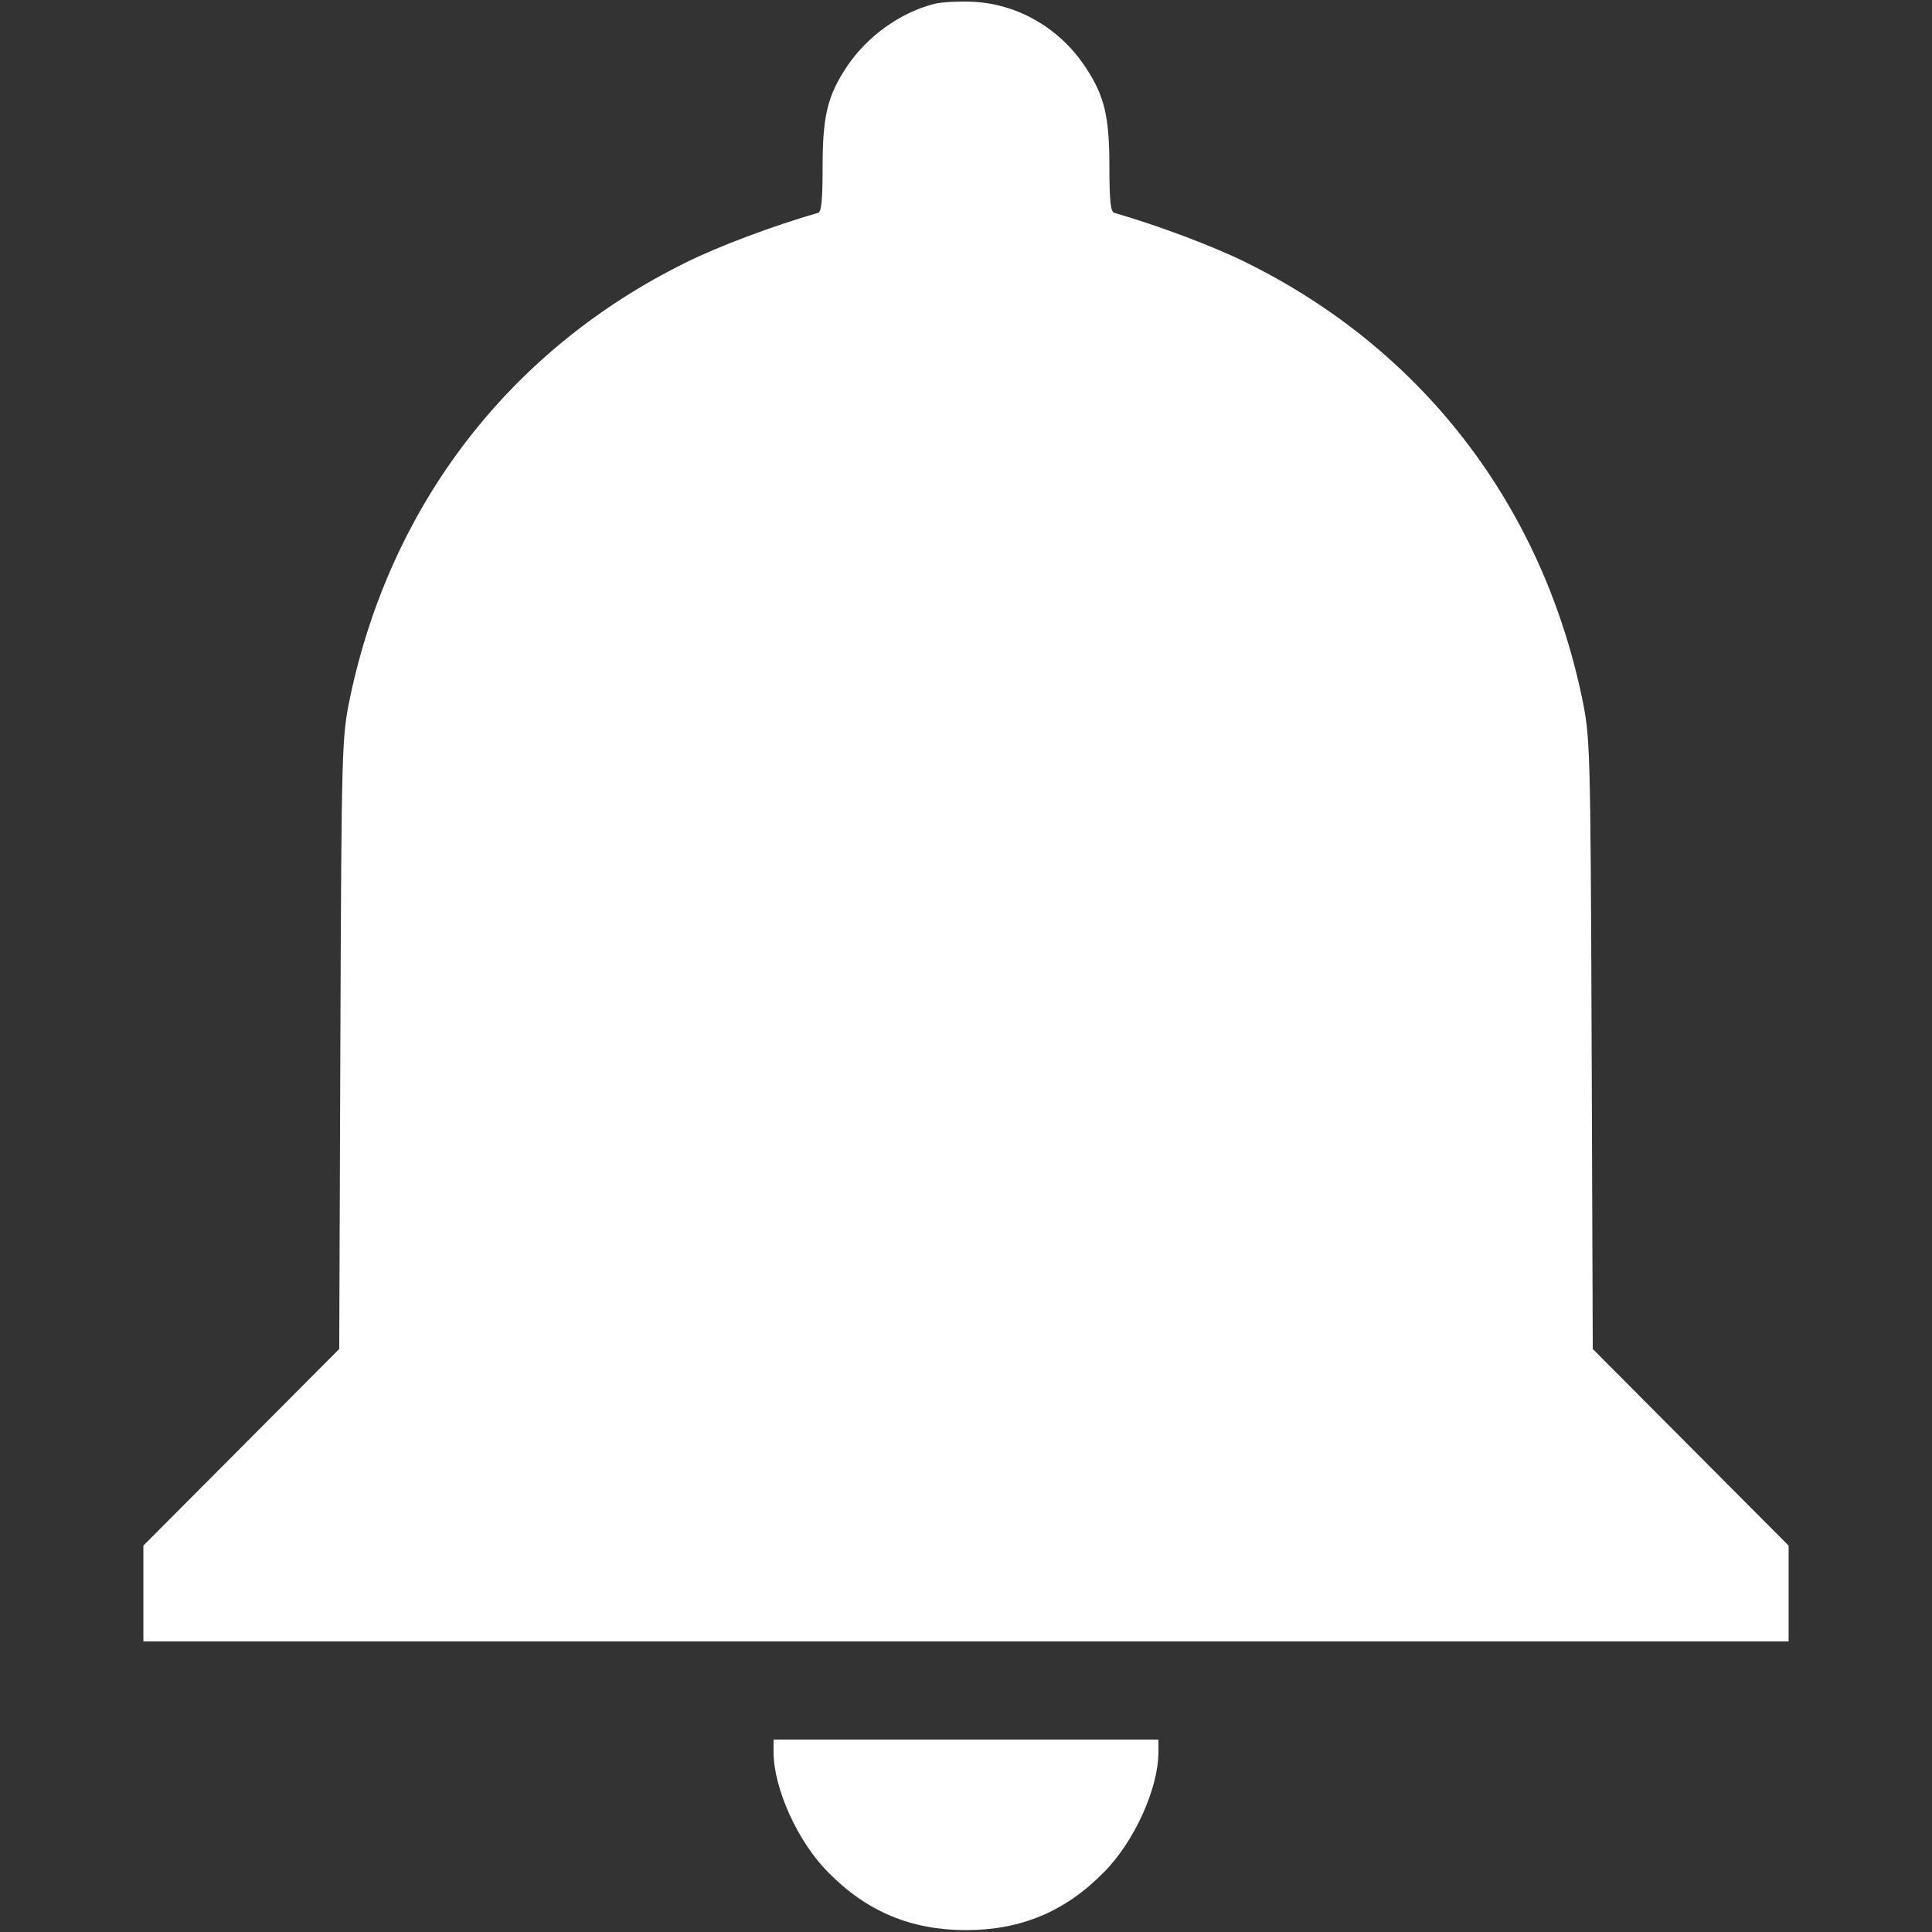 <?xml version="1.0" standalone="no"?>
<!DOCTYPE svg PUBLIC "-//W3C//DTD SVG 20010904//EN"
 "http://www.w3.org/TR/2001/REC-SVG-20010904/DTD/svg10.dtd">
<svg version="1.0" xmlns="http://www.w3.org/2000/svg"
 width="512pt" height="512pt" viewBox="0 0 512 512"
 preserveAspectRatio="xMidYMid meet">

<rect x="0" y="0" width="512" height="512" fill="#333333" stroke="none"/>

<g transform="translate(0,512) scale(0.1,-0.1)"
fill="#fff" stroke="none">
<path d="M2477 5110 c-91 -23 -179 -86 -233 -167 -51 -77 -64 -130 -64 -266 0
-85 -3 -119 -12 -121 -118 -34 -265 -89 -351 -132 -464 -229 -781 -639 -889
-1151 -22 -106 -23 -120 -26 -918 l-3 -810 -259 -260 -260 -261 0 -127 0 -127
2180 0 2180 0 0 127 0 127 -260 261 -259 260 -3 810 c-3 798 -4 812 -26 918
-108 512 -425 922 -889 1151 -86 43 -233 98 -350 132 -10 2 -13 36 -13 121 0
136 -13 189 -64 266 -67 101 -176 165 -293 172 -37 2 -85 0 -106 -5z"/>
<path d="M2050 477 c0 -96 64 -238 145 -319 102 -104 220 -153 365 -153 145 0
263 49 365 153 81 81 145 223 145 319 l0 33 -510 0 -510 0 0 -33z"/>
</g>
</svg>
